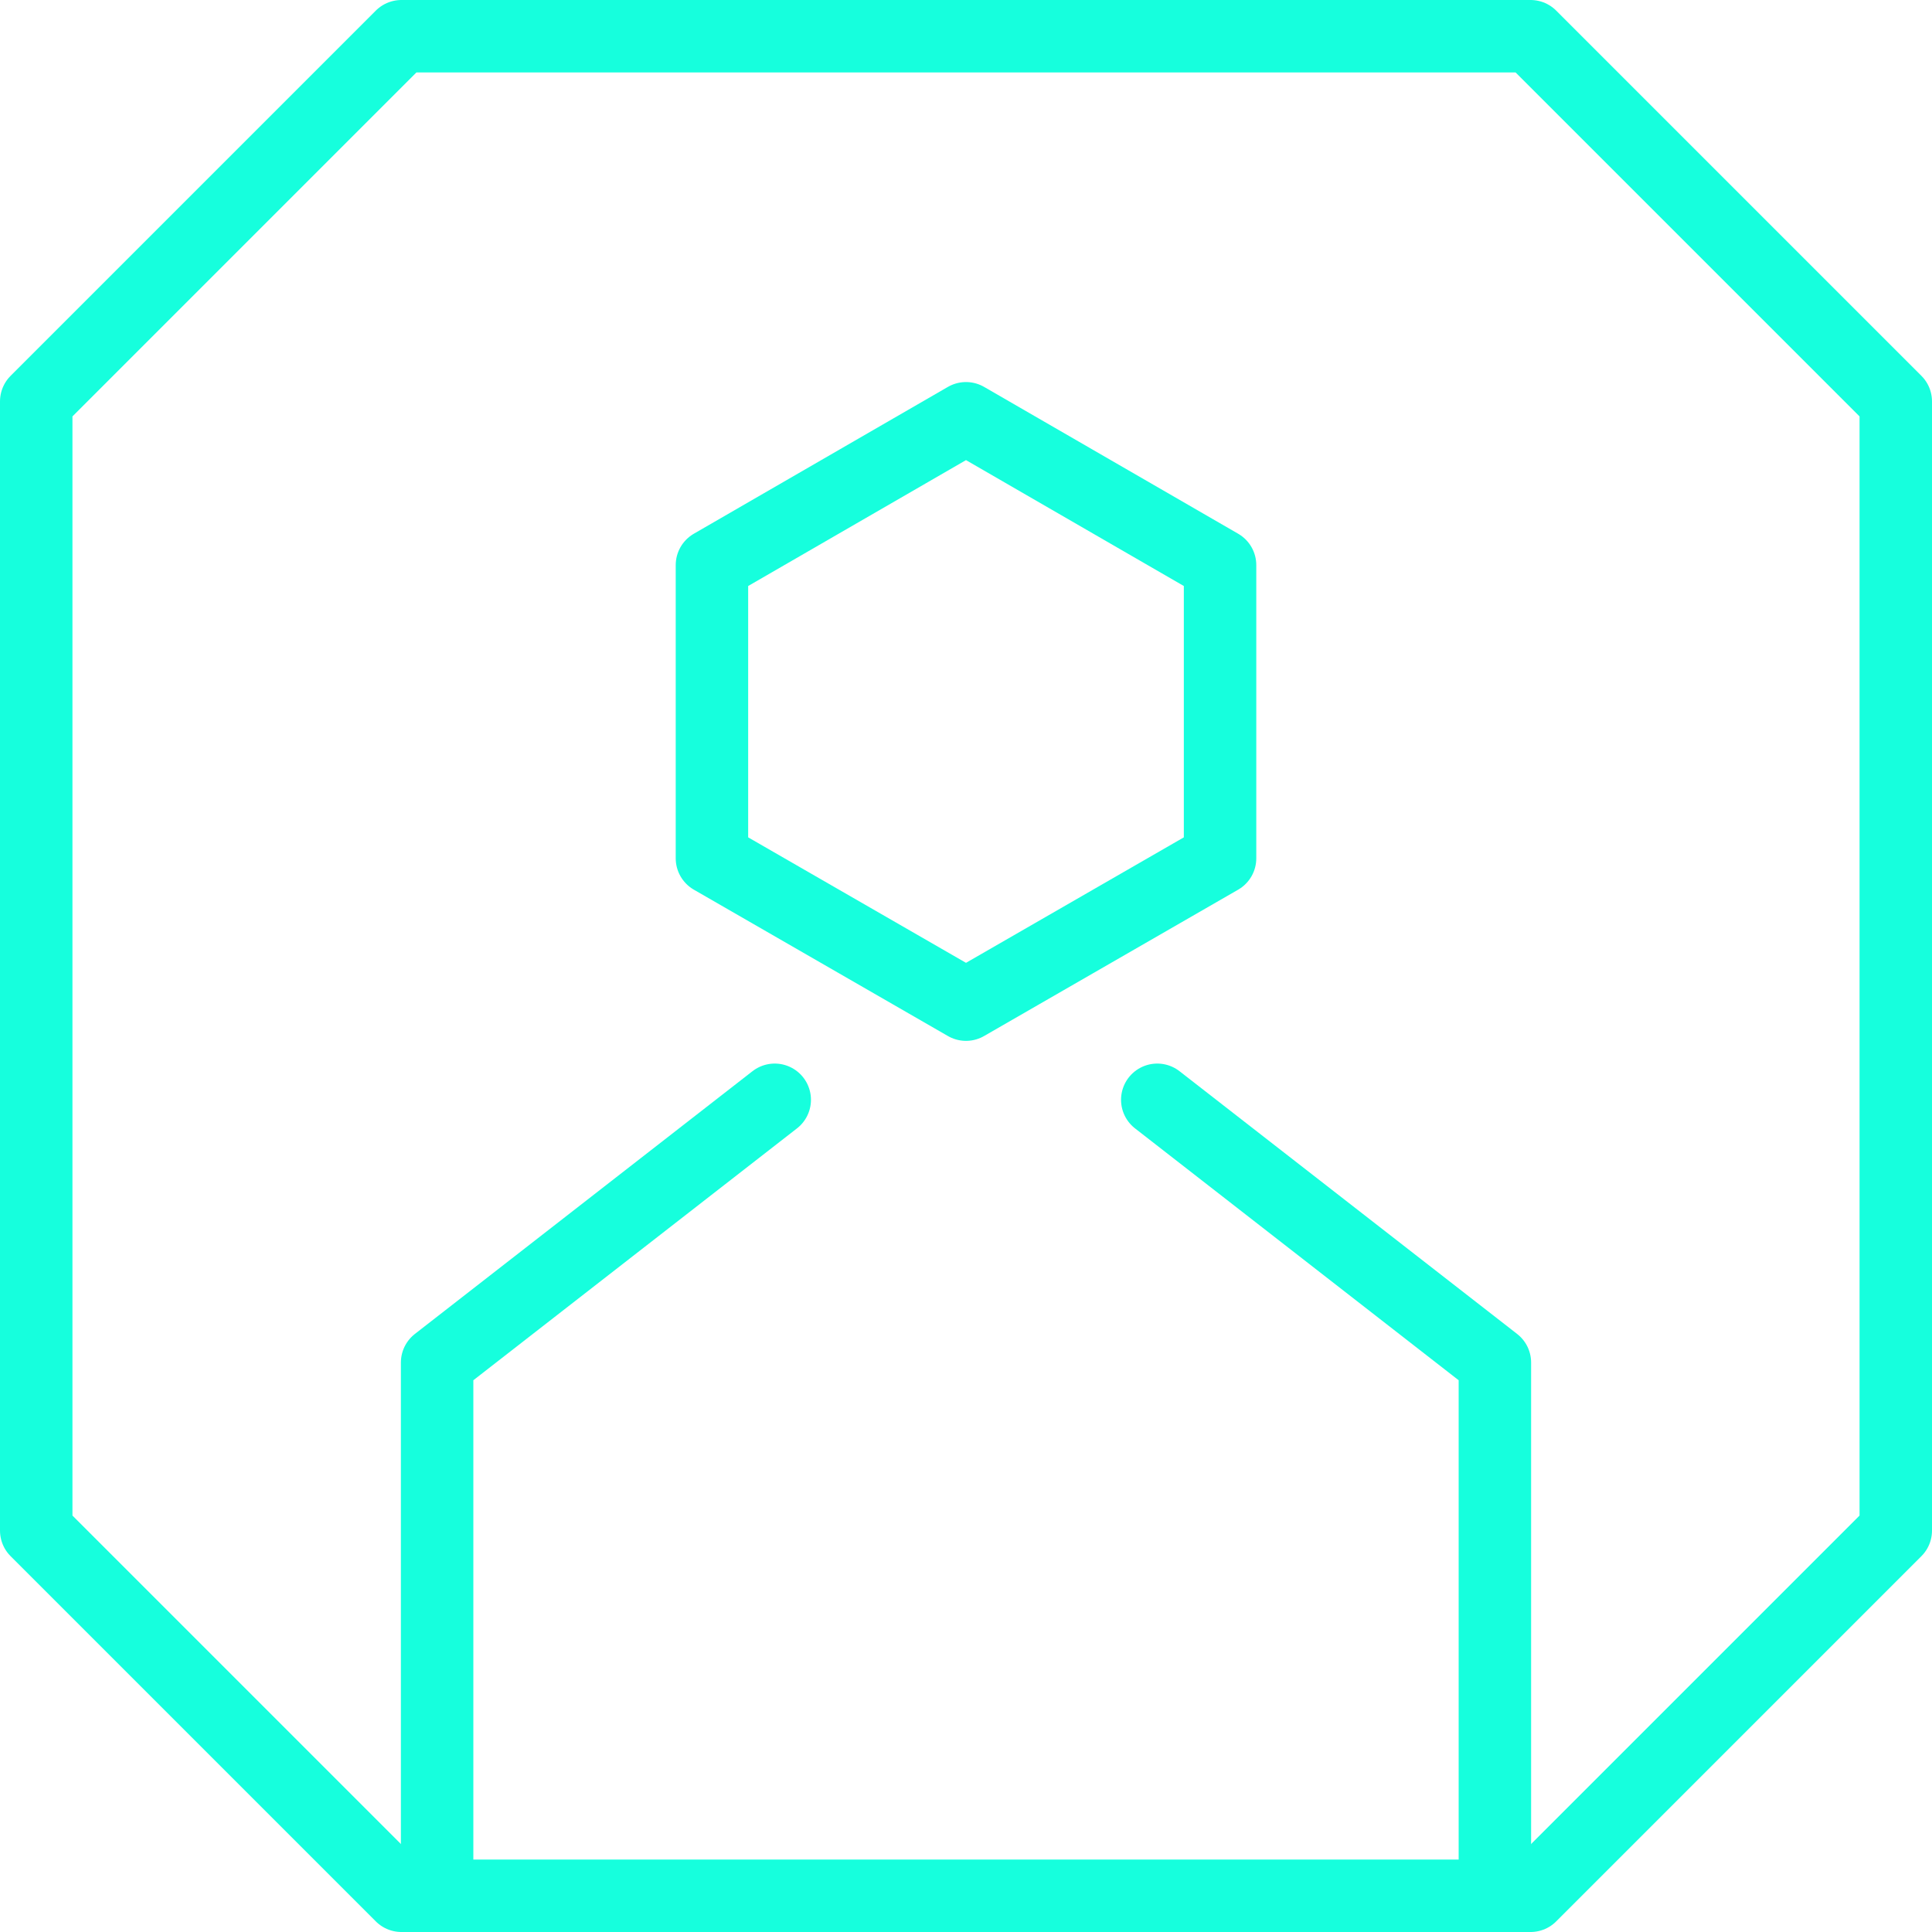<svg width="40" height="40" viewBox="0 0 40 40" fill="none" xmlns="http://www.w3.org/2000/svg">
<path d="M0.75 31.689V8.311L8.311 0.75H31.689L39.25 8.311V31.689L31.689 39.25H8.311L0.75 31.689Z" stroke="#16FFDD" stroke-width="1.5" stroke-linecap="round" stroke-linejoin="round"/>
<path d="M20 8.66L14.74 11.7V17.77L20 20.8L25.26 17.77V11.7L20 8.66Z" stroke="#16FFDD" stroke-width="1.5" stroke-linecap="round" stroke-linejoin="round"/>
<path d="M16.04 22.77L9.05 28.21V38.96" stroke="#16FFDD" stroke-width="1.5" stroke-linecap="round" stroke-linejoin="round"/>
<path d="M23.96 22.77L30.95 28.21V38.96" stroke="#16FFDD" stroke-width="1.5" stroke-linecap="round" stroke-linejoin="round"/>
</svg>
